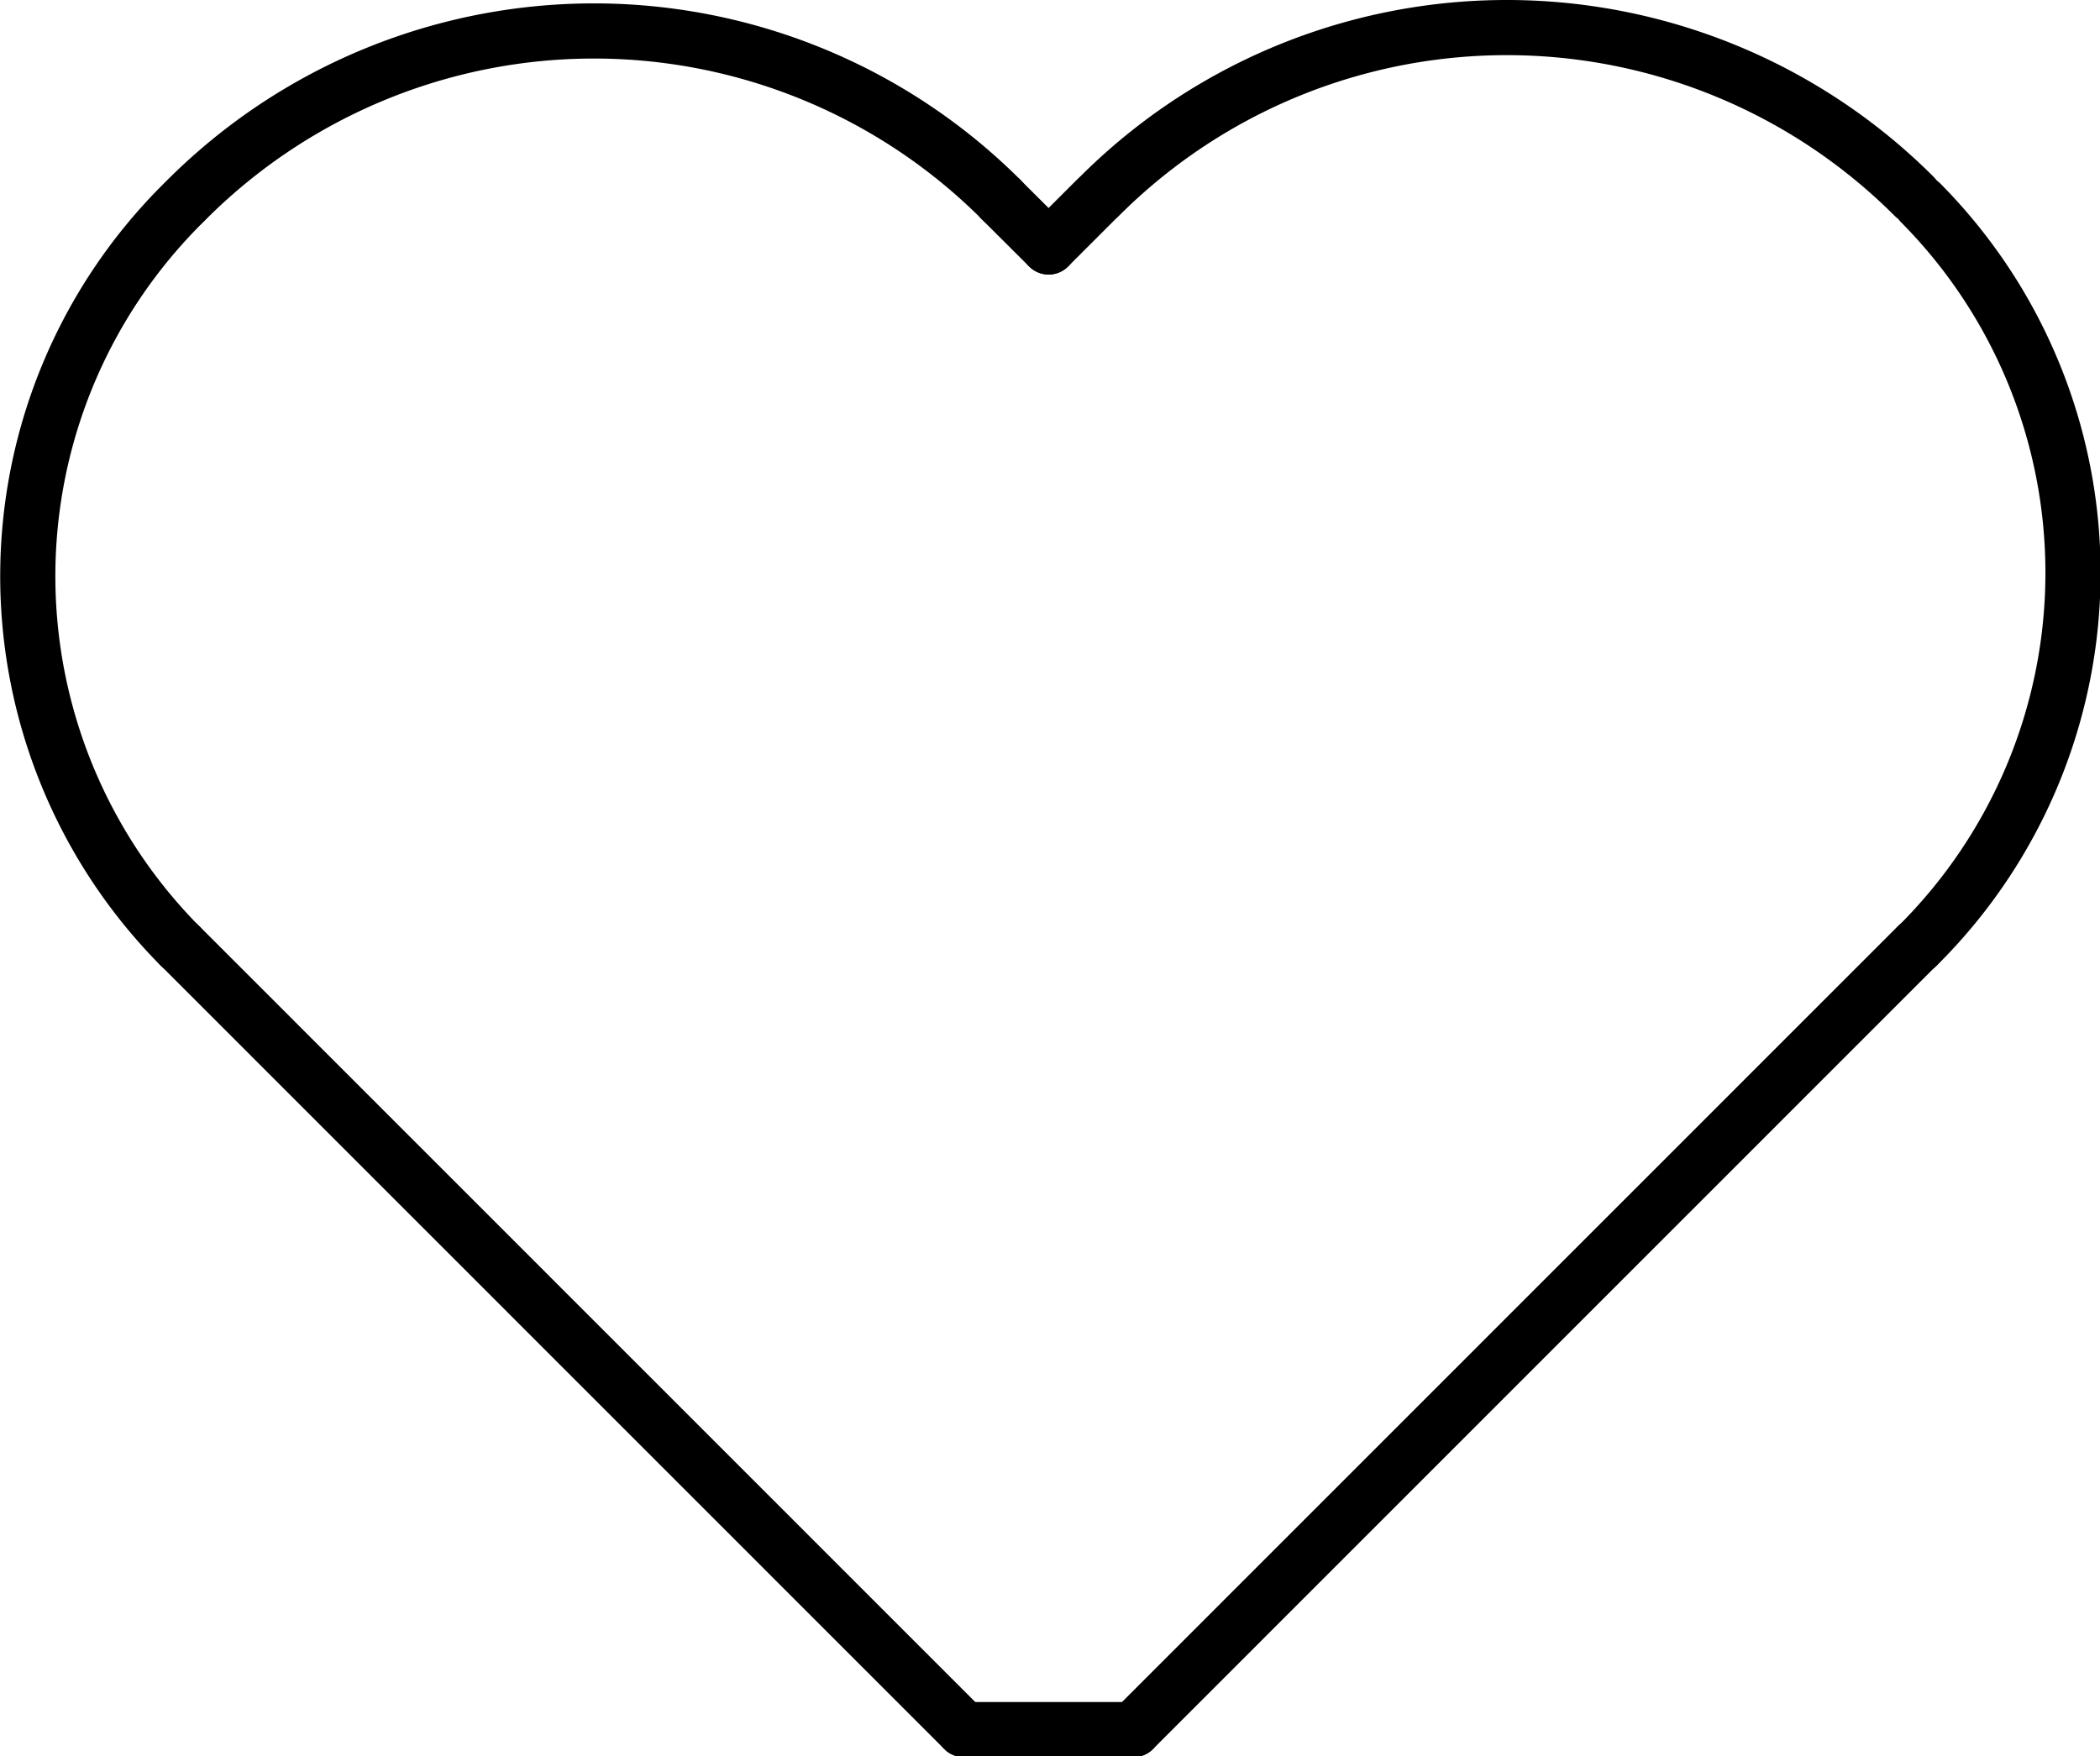 <?xml version="1.0" standalone="no"?>
 <!DOCTYPE svg PUBLIC "-//W3C//DTD SVG 1.1//EN" 
 "http://www.w3.org/Graphics/SVG/1.1/DTD/svg11.dtd"> 
<svg xmlns="http://www.w3.org/2000/svg" version="1.1" 
    width="3.094cm" height="2.588cm" viewBox="0 0 12180 10190 ">
<title>SVG Picture created as heartrate_sensor_mini_shape-Edge.Cuts.svg date 2018/06/21 14:20:04 </title>
  <desc>Picture generated by PCBNEW </desc>
<g style="fill:#000000; fill-opacity:1;stroke:#000000; stroke-opacity:1;
stroke-linecap:round; stroke-linejoin:round; "
 transform="translate(0 0) scale(1 1)">
</g>
<g style="fill:#000000; fill-opacity:0.0; 
stroke:#000000; stroke-width:-0; stroke-opacity:1; 
stroke-linecap:round; stroke-linejoin:round;">
</g>
<g style="fill:#000000; fill-opacity:0.0; 
stroke:#000000; stroke-width:320; stroke-opacity:1; 
stroke-linecap:round; stroke-linejoin:round;">
<path d="M5590 10036
L6574 10036
" />
<path d="M1043 5488
L5590 10036
" />
<path d="M11121 5488
L6574 10036
" />
<path d="M1062.72 1177.83 A3048.39 3048.39 0.0 0 0 1043.03 5488.85 " />
<path d="M11121.8 5488.85 A3048.39 3048.39 0.0 0 0 11141.5 1177.83 " />
<path d="M6082 1433
L6357 1158
" />
<path d="M5806 1158
L6082 1433
" />
<path d="M11102.1 1138.46 A3340.66 3340.66 0.0 0 0 6377.68 1138.46 " />
<path d="M5806.81 1158.14 A3340.66 3340.66 0.0 0 0 1082.4 1158.14 " />
</g> 
</svg>
